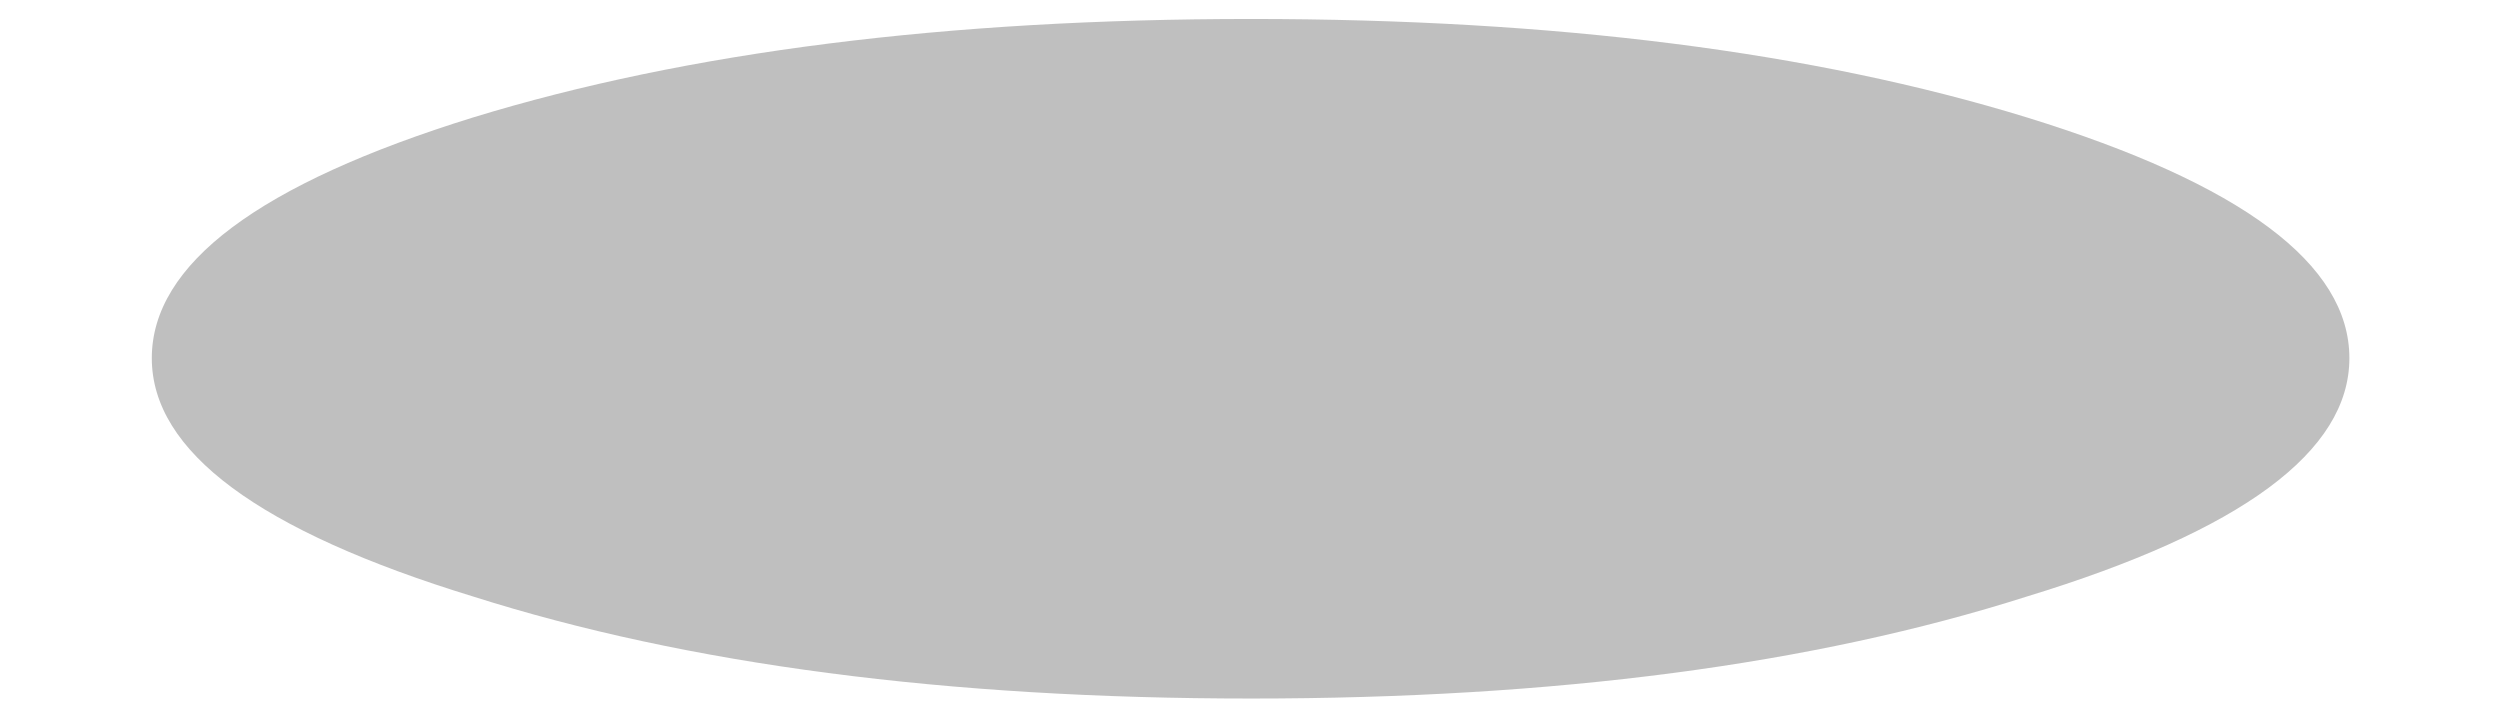 <?xml version="1.0" encoding="UTF-8" standalone="no"?>
<svg xmlns:xlink="http://www.w3.org/1999/xlink" height="30.2px" width="105.4px" xmlns="http://www.w3.org/2000/svg">
  <g transform="matrix(1.0, 0.0, 0.0, 1.0, 32.6, -44.5)">
    <use data-characterId="3357" height="30.2" transform="matrix(1.0, 0.0, 0.0, 1.0, -32.6, 44.5)" width="105.4" xlink:href="#morphshape0"/>
  </g>
  <defs>
    <g id="morphshape0" transform="matrix(1.0, 0.0, 0.0, 1.0, 32.6, -44.5)">
      <path d="M-26.2 59.6 Q-26.2 65.5 -12.65 69.65 0.9 73.95 20.15 73.95 39.35 73.95 52.85 69.65 66.45 65.5 66.45 59.6 66.45 53.65 52.85 49.45 39.35 45.3 20.15 45.3 0.9 45.3 -12.65 49.45 -26.2 53.65 -26.2 59.6" fill="#000000" fill-opacity="0.251" fill-rule="evenodd" stroke="none"/>
      <path d="M-26.2 59.6 Q-26.2 53.65 -12.65 49.45 0.9 45.3 20.15 45.3 39.35 45.3 52.85 49.45 66.45 53.65 66.45 59.6 66.45 65.5 52.85 69.65 39.35 73.95 20.15 73.95 0.9 73.95 -12.65 69.65 -26.2 65.5 -26.2 59.6 Z" fill="none" stroke="#000000" stroke-linecap="round" stroke-linejoin="round" stroke-opacity="0.0" stroke-width="1.0"/>
    </g>
  </defs>
</svg>
